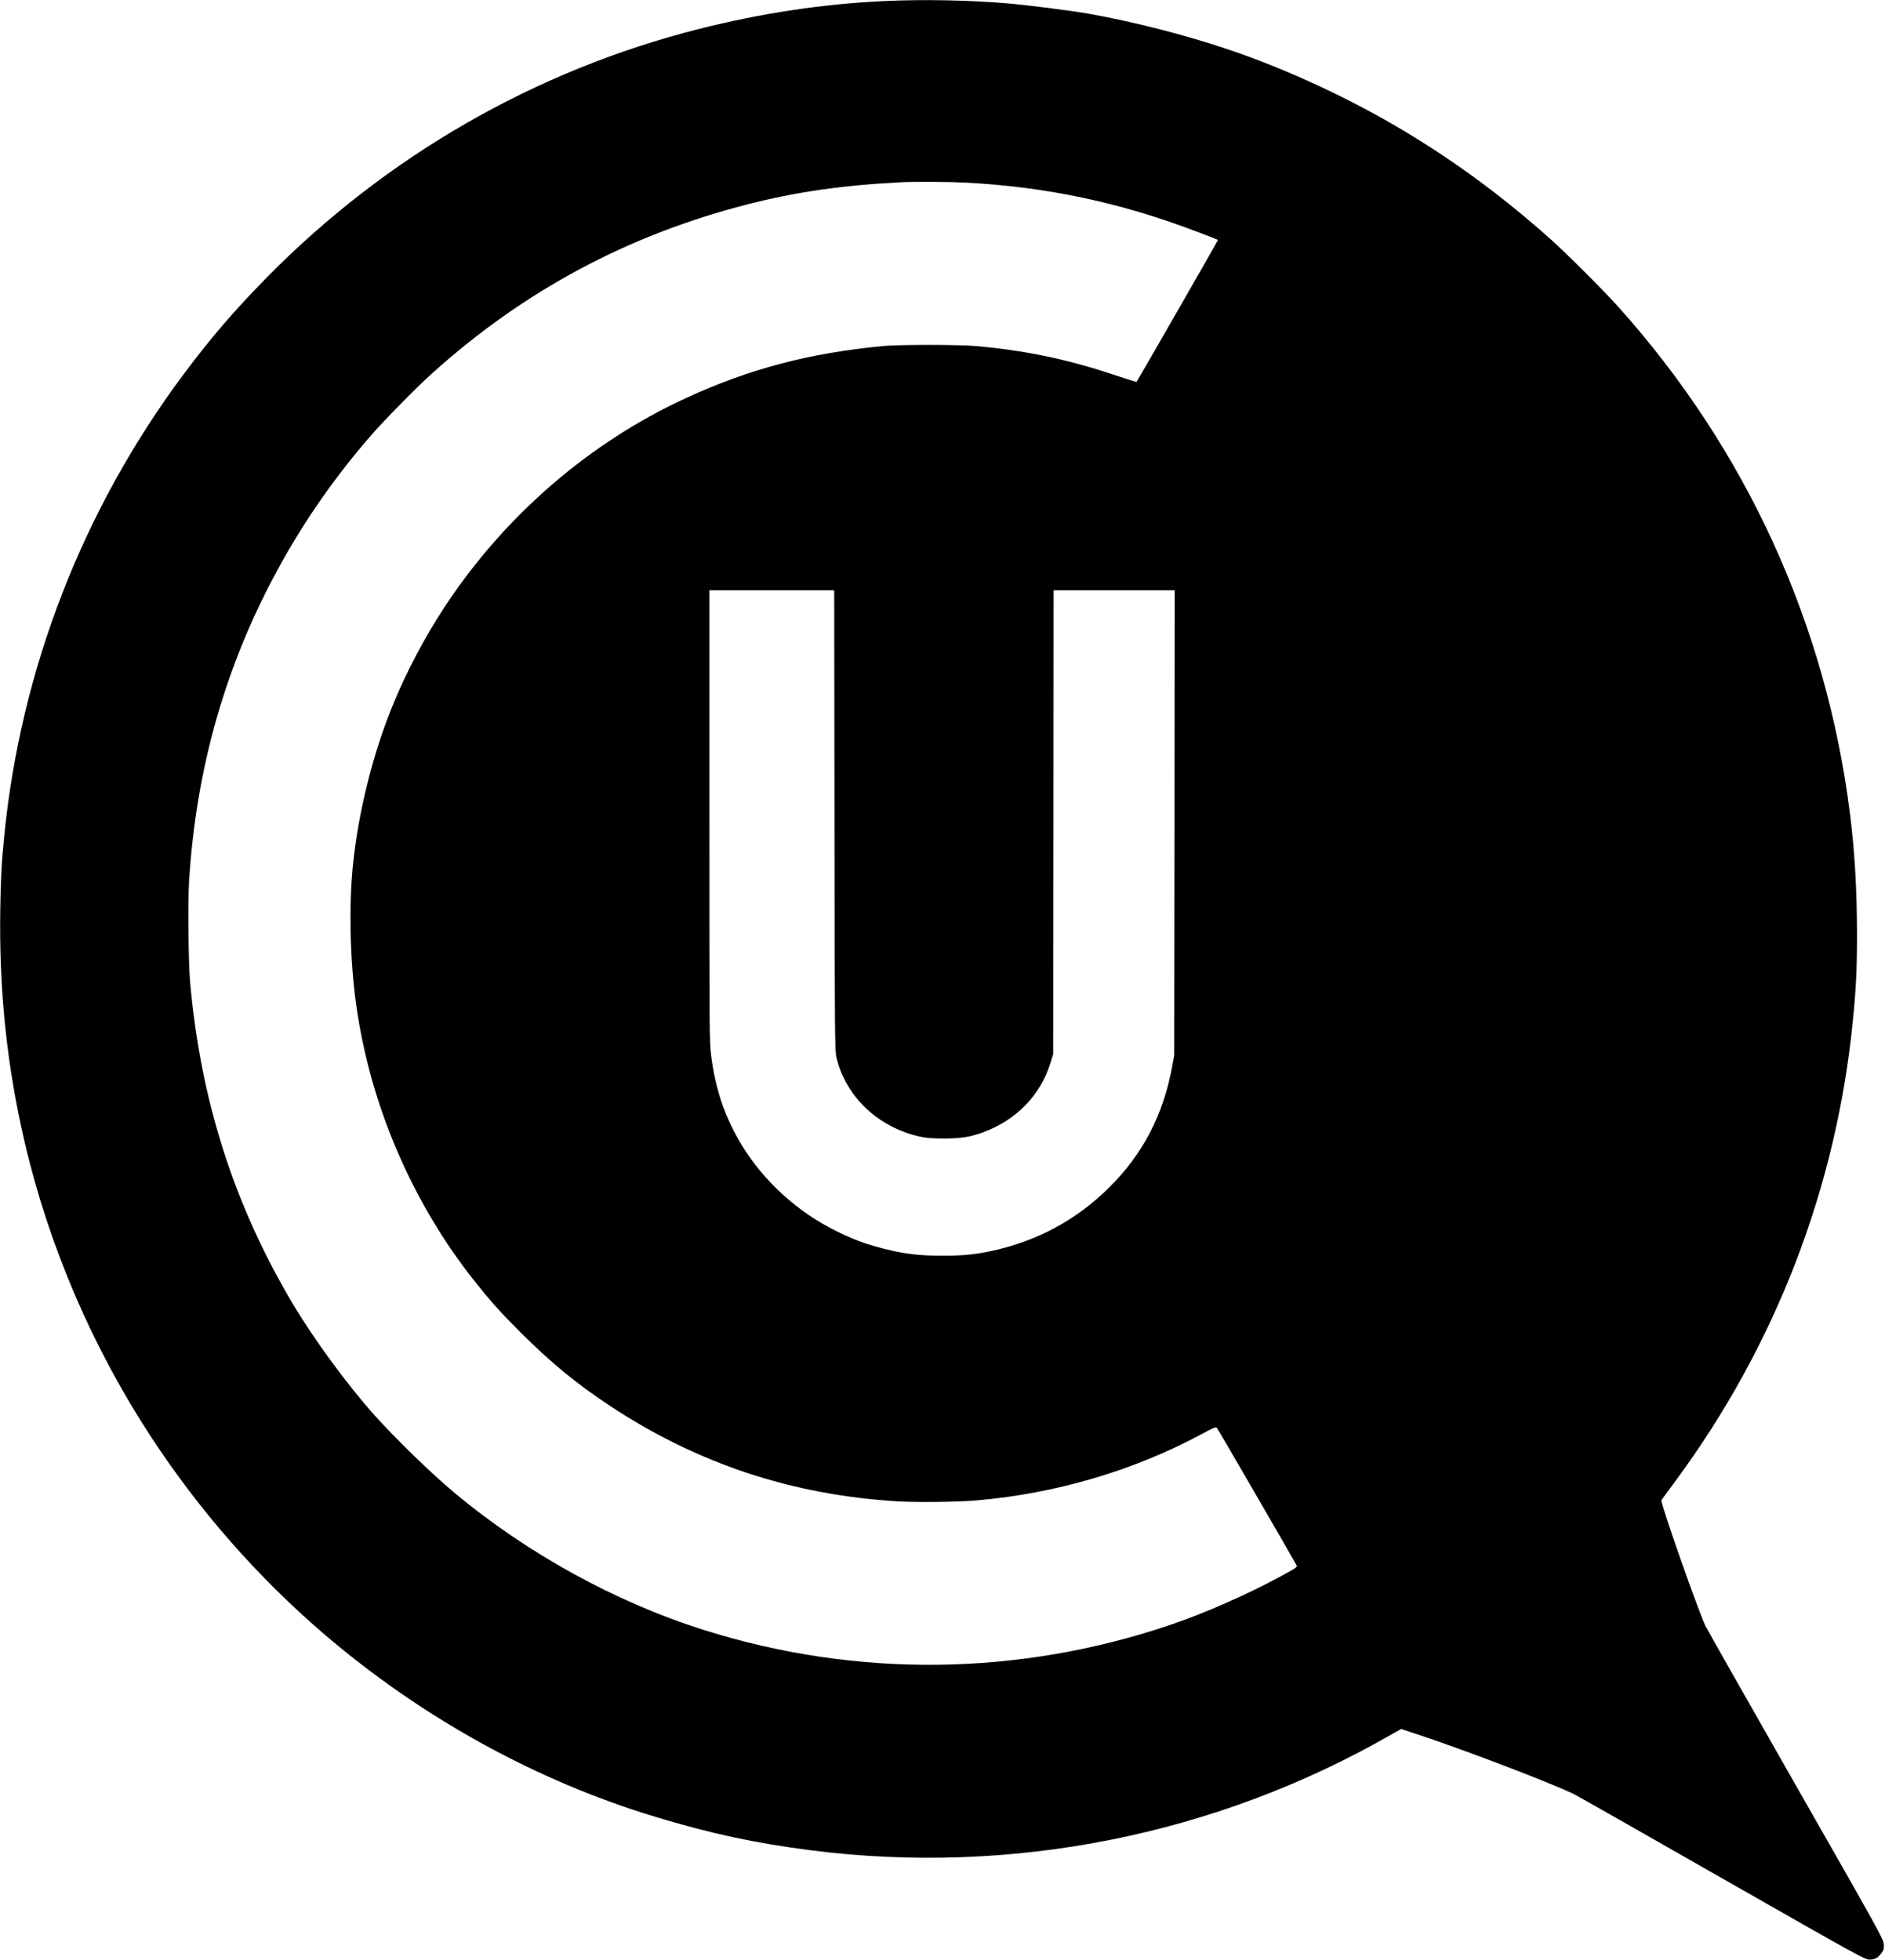 <?xml version="1.0" standalone="no"?>
<!DOCTYPE svg PUBLIC "-//W3C//DTD SVG 20010904//EN"
 "http://www.w3.org/TR/2001/REC-SVG-20010904/DTD/svg10.dtd">
<svg version="1.0" xmlns="http://www.w3.org/2000/svg"
 width="1993pt" height="2072pt" viewBox="0 0 1993 2072"
 preserveAspectRatio="xMidYMid meet">

<g transform="translate(0,2072) scale(0.1,-0.1)"
fill="#000000" stroke="none">
<path d="M9350 20709 c-645 -30 -1303 -129 -1959 -295 -1729 -437 -3306 -1343
-4568 -2625 -353 -359 -592 -638 -886 -1031 -1062 -1426 -1718 -3115 -1892
-4873 -30 -305 -36 -422 -42 -770 -14 -863 69 -1661 258 -2470 257 -1102 718
-2173 1343 -3125 508 -773 1121 -1471 1811 -2064 1033 -887 2244 -1557 3508
-1940 586 -178 1061 -280 1647 -355 2119 -272 4280 157 6129 1217 l115 65 190
-63 c480 -158 1431 -522 1641 -628 28 -13 730 -412 1560 -886 1465 -835 1512
-861 1562 -861 58 0 93 20 131 76 20 28 23 43 19 89 -4 52 -62 158 -937 1690
-513 899 -941 1655 -952 1679 -114 267 -475 1301 -462 1323 4 6 72 99 152 207
1054 1428 1697 3095 1871 4851 36 360 45 546 45 925 -1 476 -23 858 -74 1270
-251 2005 -1098 3857 -2453 5365 -165 183 -552 569 -722 720 -504 447 -980
798 -1525 1127 -579 348 -1255 662 -1876 871 -449 152 -1013 296 -1474 377
-195 34 -643 91 -865 110 -404 34 -887 43 -1295 24z m850 -1919 c863 -44 1647
-210 2465 -523 116 -44 212 -81 213 -83 3 -2 -853 -1492 -862 -1502 -2 -1
-117 36 -257 82 -485 161 -925 252 -1444 298 -187 16 -813 16 -980 0 -785 -76
-1407 -240 -2076 -547 -1029 -472 -1931 -1253 -2564 -2220 -200 -304 -391
-664 -530 -1000 -220 -527 -378 -1159 -435 -1735 -42 -435 -29 -992 35 -1456
146 -1056 590 -2092 1251 -2925 170 -214 276 -333 488 -544 325 -324 590 -542
951 -780 921 -608 1925 -940 3040 -1006 206 -12 641 -7 840 11 841 74 1662
318 2379 705 112 61 142 73 151 63 10 -10 803 -1379 843 -1454 10 -19 0 -27
-166 -117 -349 -189 -799 -388 -1152 -508 -1606 -548 -3323 -570 -4940 -62
-939 295 -1879 812 -2650 1457 -249 209 -609 559 -839 814 -284 317 -636 796
-858 1167 -628 1052 -984 2165 -1094 3425 -17 199 -23 833 -10 1052 73 1197
388 2298 950 3321 273 498 603 970 978 1399 141 162 485 511 648 657 968 870
2063 1456 3325 1780 511 131 997 202 1620 234 139 8 503 6 680 -3z m-1377
-6742 c2 -2305 4 -2437 21 -2508 100 -416 444 -740 886 -836 63 -14 127 -19
250 -19 178 0 272 15 405 62 356 128 615 392 722 738 l28 90 3 2453 2 2452
640 0 640 0 -2 -2457 -3 -2458 -22 -120 c-93 -506 -307 -920 -658 -1270 -352
-353 -780 -582 -1275 -684 -163 -34 -298 -46 -505 -45 -239 0 -395 19 -611 74
-193 49 -312 93 -501 186 -404 197 -763 522 -995 900 -179 292 -282 588 -328
947 -20 154 -20 209 -20 2542 l0 2385 660 0 660 0 3 -2432z"/>
</g>
</svg>
